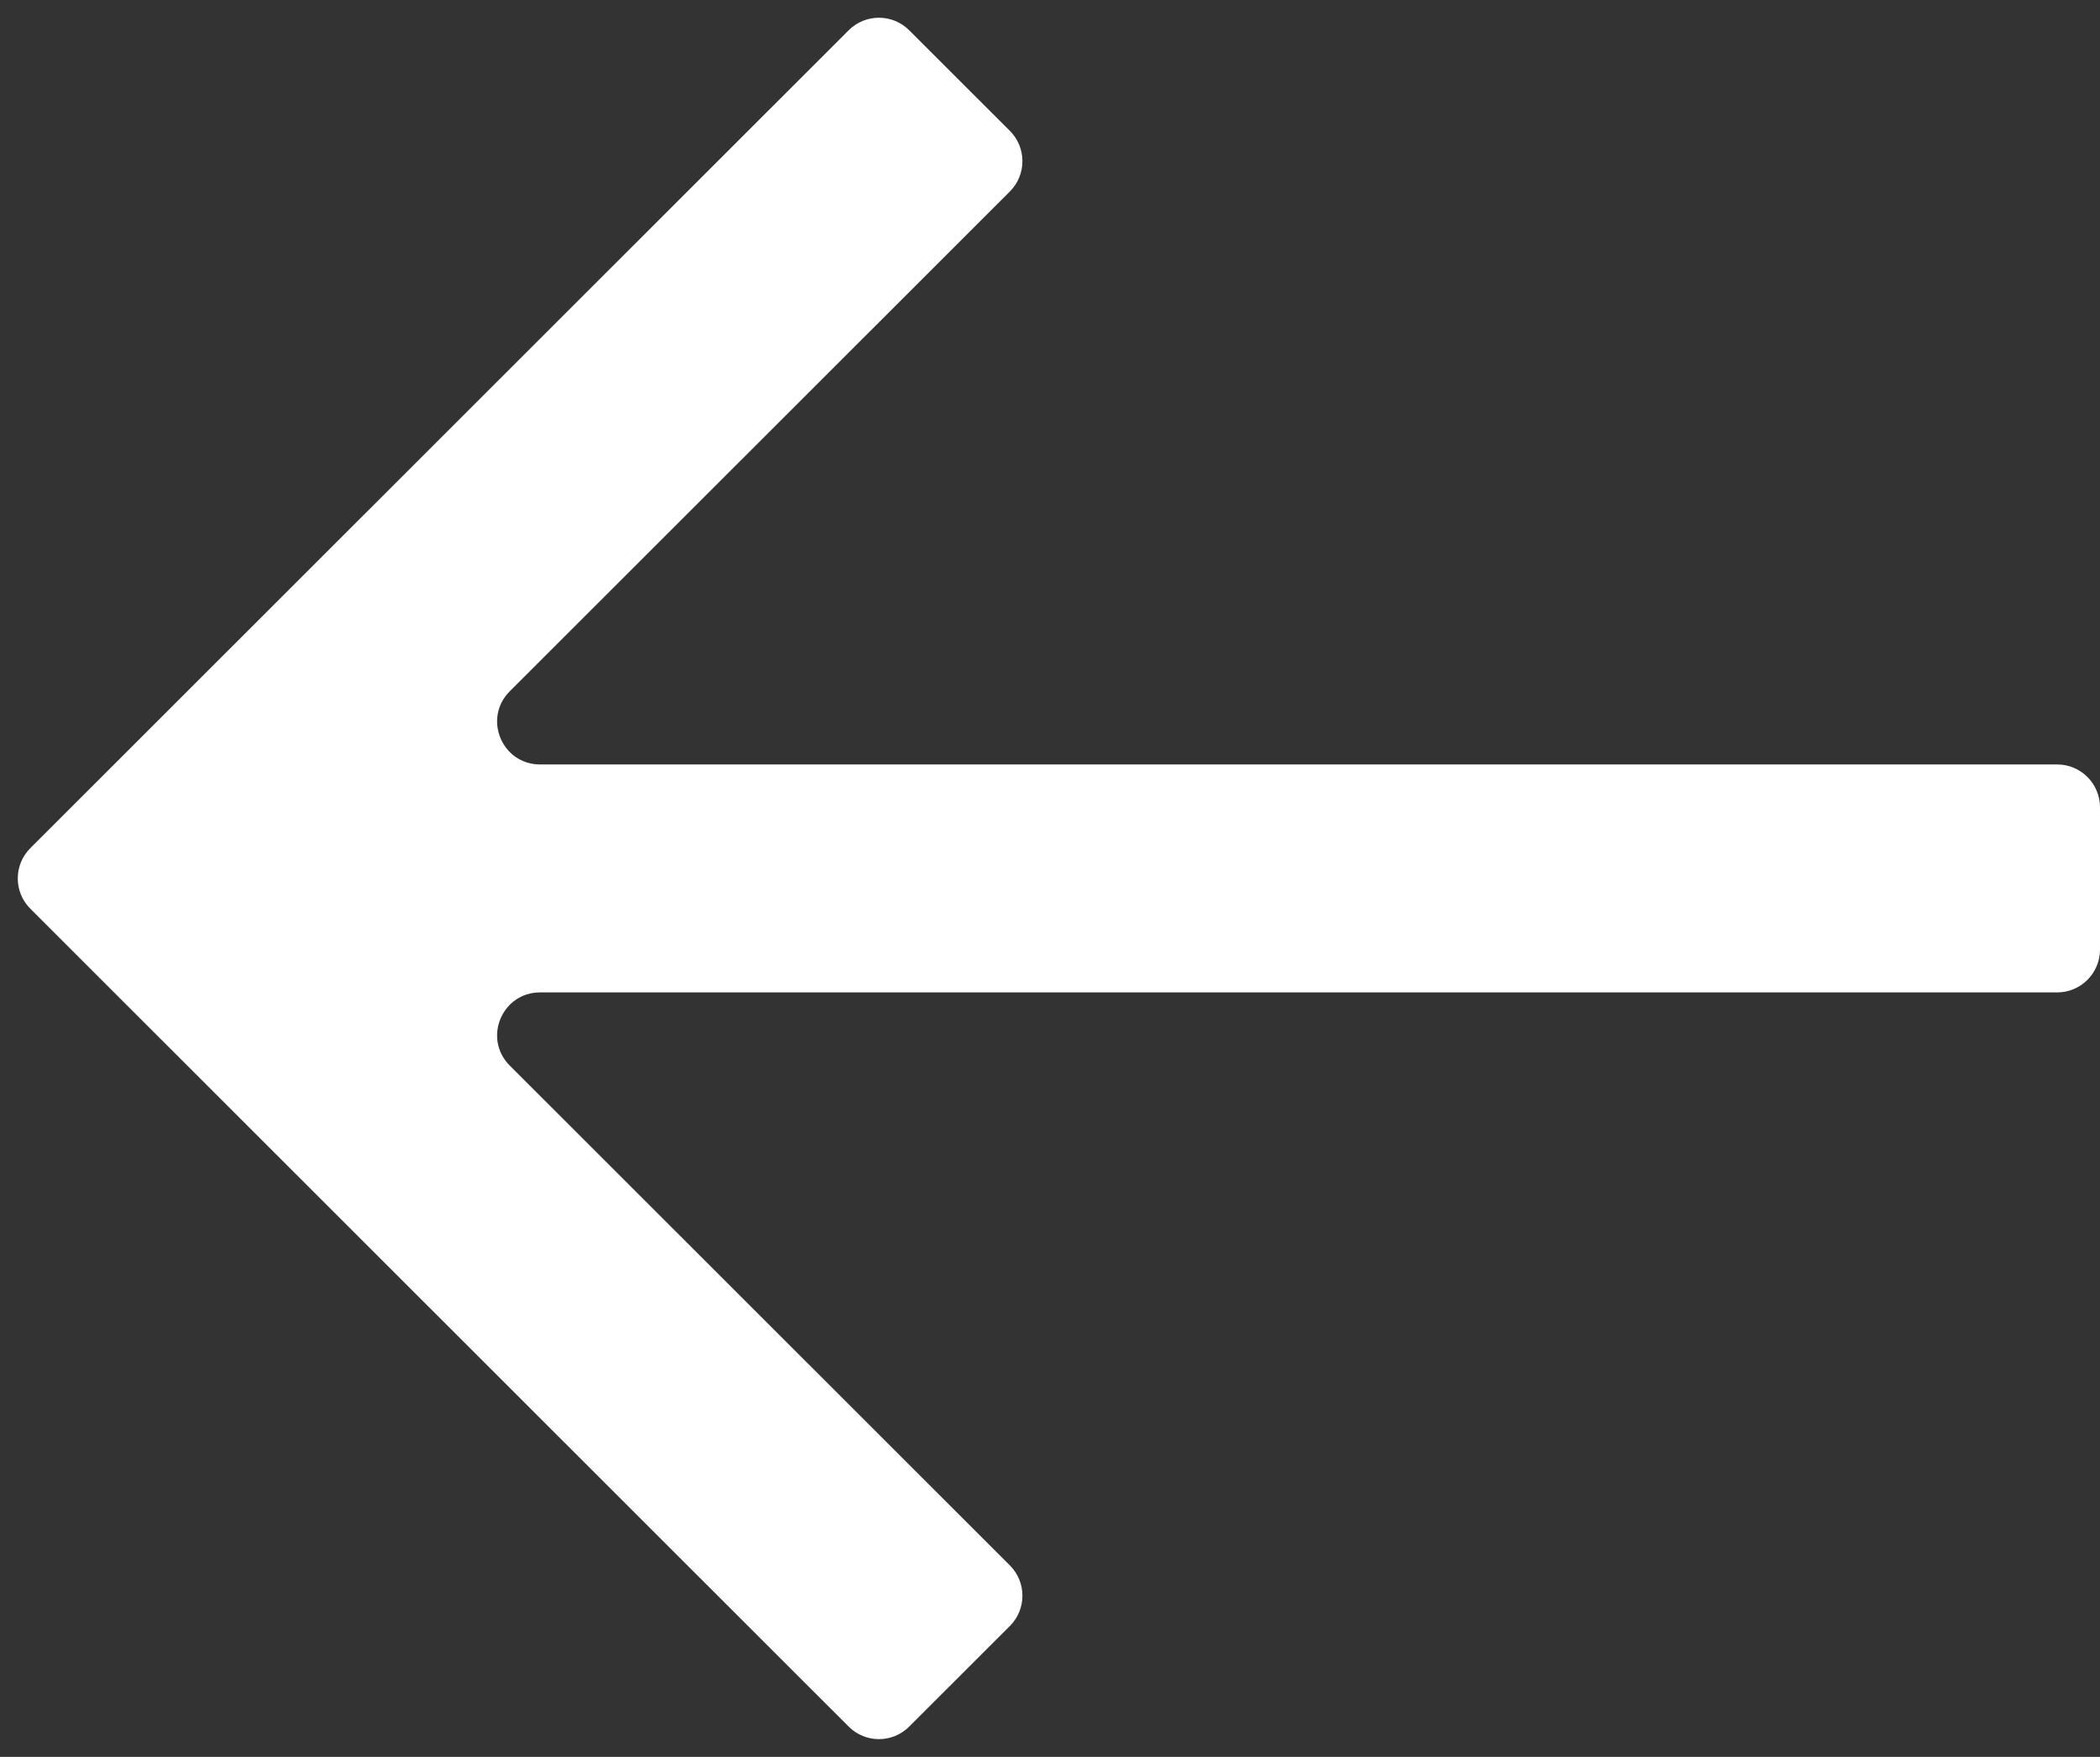 <svg width="49" height="41" viewBox="0 0 49 41" fill="none" xmlns="http://www.w3.org/2000/svg">
<rect x="0" y="0" width="49" height="41" fill="#333333" stroke="none"/>
<path d="M49 18.84C49 18.288 48.552 17.84 48 17.84H12.601C11.71 17.84 11.264 16.763 11.894 16.133L23.564 4.468C23.954 4.078 23.954 3.444 23.564 3.054L21.215 0.707C20.825 0.316 20.192 0.316 19.802 0.707L0.708 19.793C0.317 20.183 0.317 20.817 0.708 21.207L19.802 40.293C20.192 40.684 20.825 40.684 21.215 40.293L23.564 37.946C23.954 37.556 23.954 36.922 23.564 36.532L11.894 24.867C11.264 24.237 11.71 23.16 12.601 23.16H48C48.552 23.16 49 22.712 49 22.16V18.84Z" fill="white"/>
</svg>
